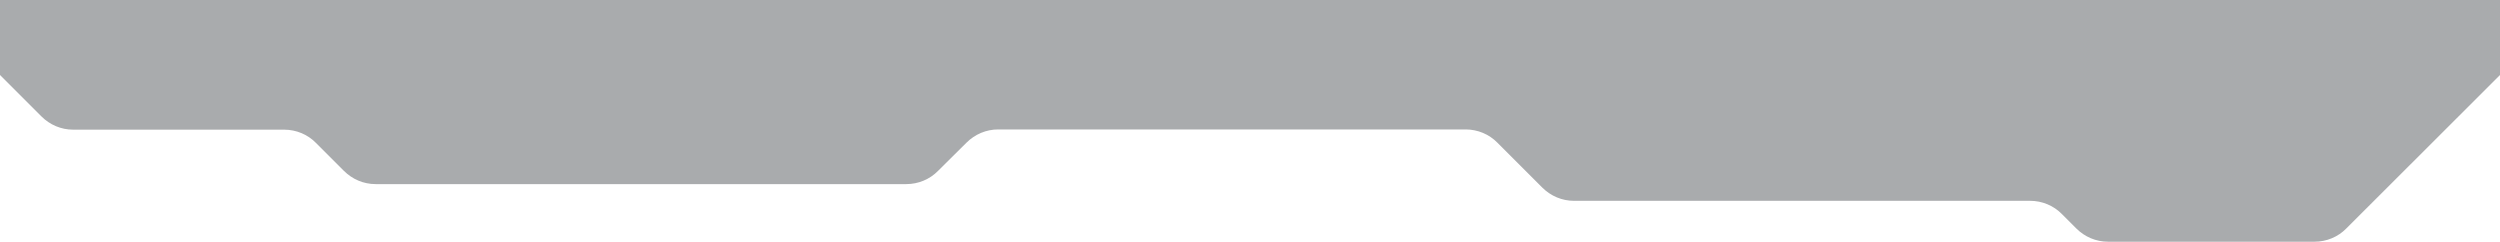 <?xml version="1.0" encoding="utf-8"?>
<!-- Generator: Adobe Illustrator 26.0.0, SVG Export Plug-In . SVG Version: 6.00 Build 0)  -->
<svg version="1.1" id="Capa_1" xmlns="http://www.w3.org/2000/svg" xmlns:xlink="http://www.w3.org/1999/xlink" x="0px" y="0px"
	 viewBox="0 0 1106.7 107.3" style="enable-background:new 0 0 1106.7 107.3;" xml:space="preserve">
<style type="text/css">
	.st0{fill:#292D32;fill-opacity:0.4;}
</style>
<g>
	<path class="st0" d="M0,33.2l18.3,18.3c3.8,3.8,8.8,5.9,14.1,5.9h93.4c5.3,0,10.4,2.1,14.1,5.9l12.3,12.3c3.8,3.8,8.8,5.9,14.1,5.9
		h234.9c5.3,0,10.4-2.1,14.1-5.9l12.5-12.4c3.8-3.8,8.8-5.9,14.1-5.9h206.9c5.3,0,10.4,2.1,14.1,5.9L682.7,83
		c3.8,3.8,8.8,5.9,14.1,5.9h201.9c5.3,0,10.4,2.1,14.1,5.9l6.3,6.3c3.8,3.8,8.8,5.9,14.1,5.9h91.4c5.3,0,10.4-2.1,14.1-5.9l68-67.9
		V0H0V33.2z"/>
</g>
</svg>

